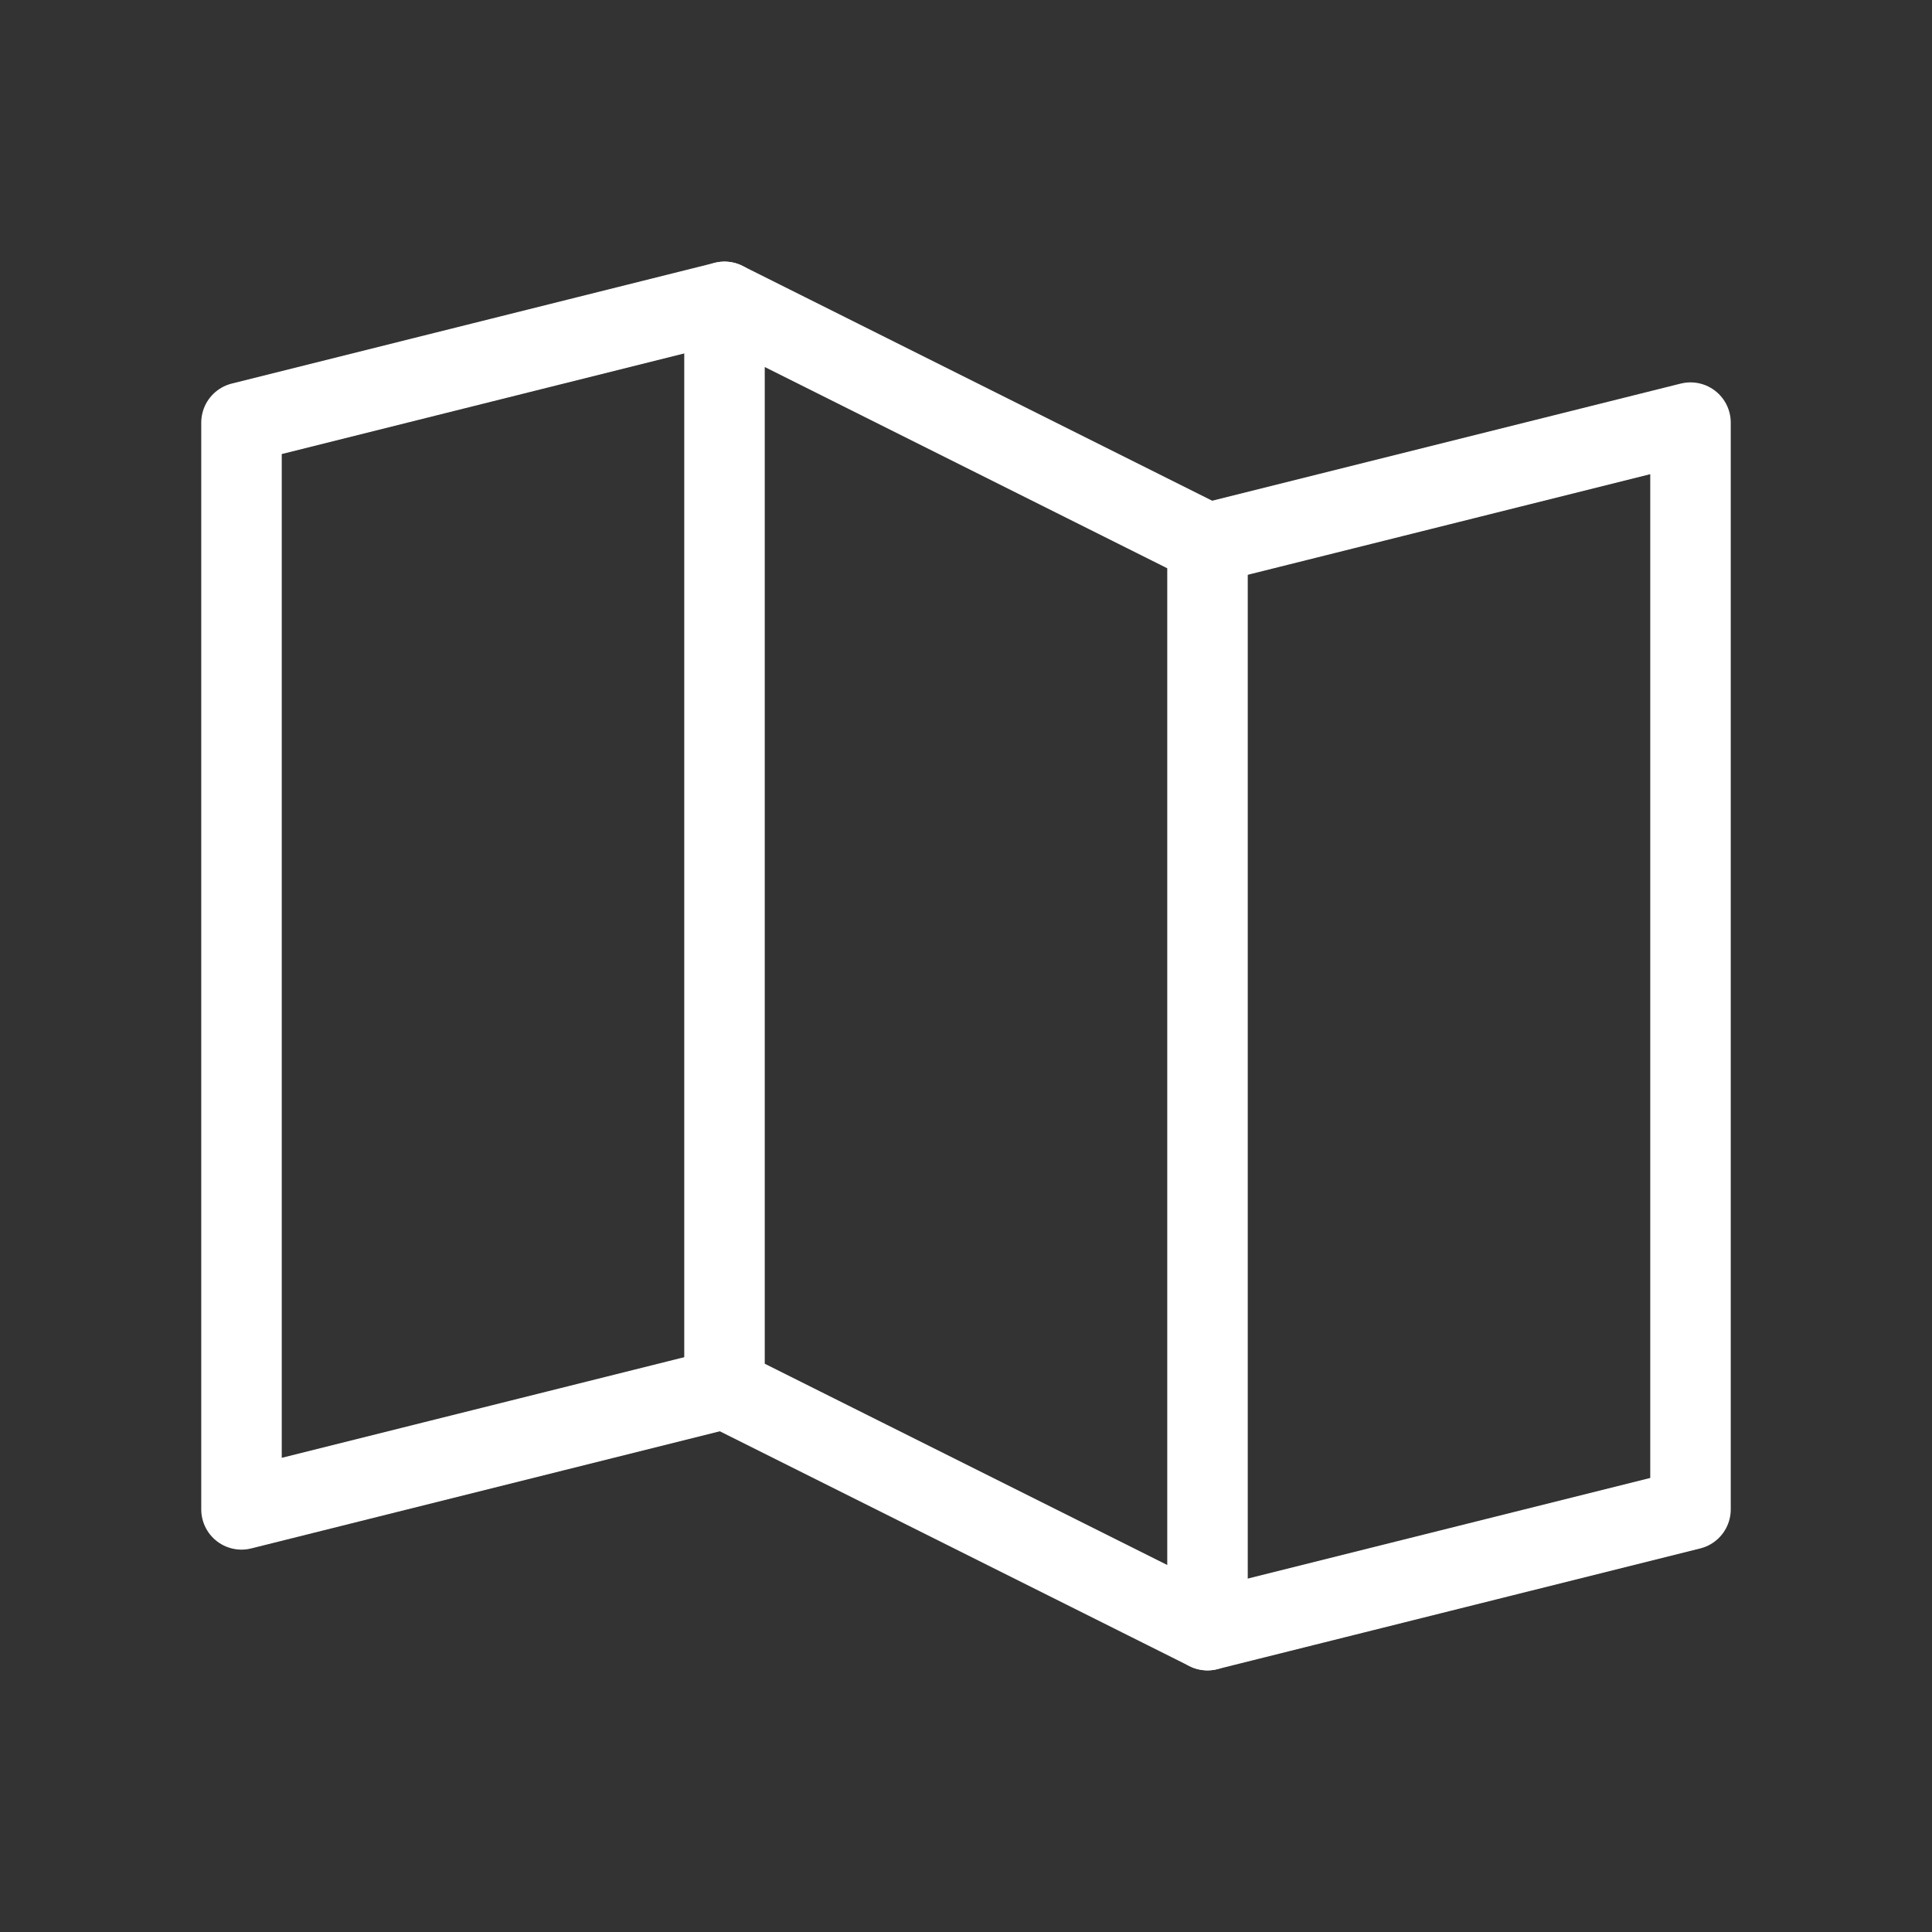 <svg width="24" height="24" viewBox="0 0 24 24" fill="none" xmlns="http://www.w3.org/2000/svg">
<rect x="0" y="0" width="24" height="24" fill="#333333" stroke="none"/>
<g id="MapTrifold">
<path id="Vector" d="M9 17.25L3 18.75V5.25L9 3.75" stroke="white" stroke-linecap="round" stroke-linejoin="round"/>
<path id="Vector_2" d="M15 20.25L9 17.25V3.75L15 6.75V20.25Z" stroke="white" stroke-linecap="round" stroke-linejoin="round"/>
<path id="Vector_3" d="M15 6.75L21 5.25V18.75L15 20.25" stroke="white" stroke-linecap="round" stroke-linejoin="round"/>
</g>
</svg>

